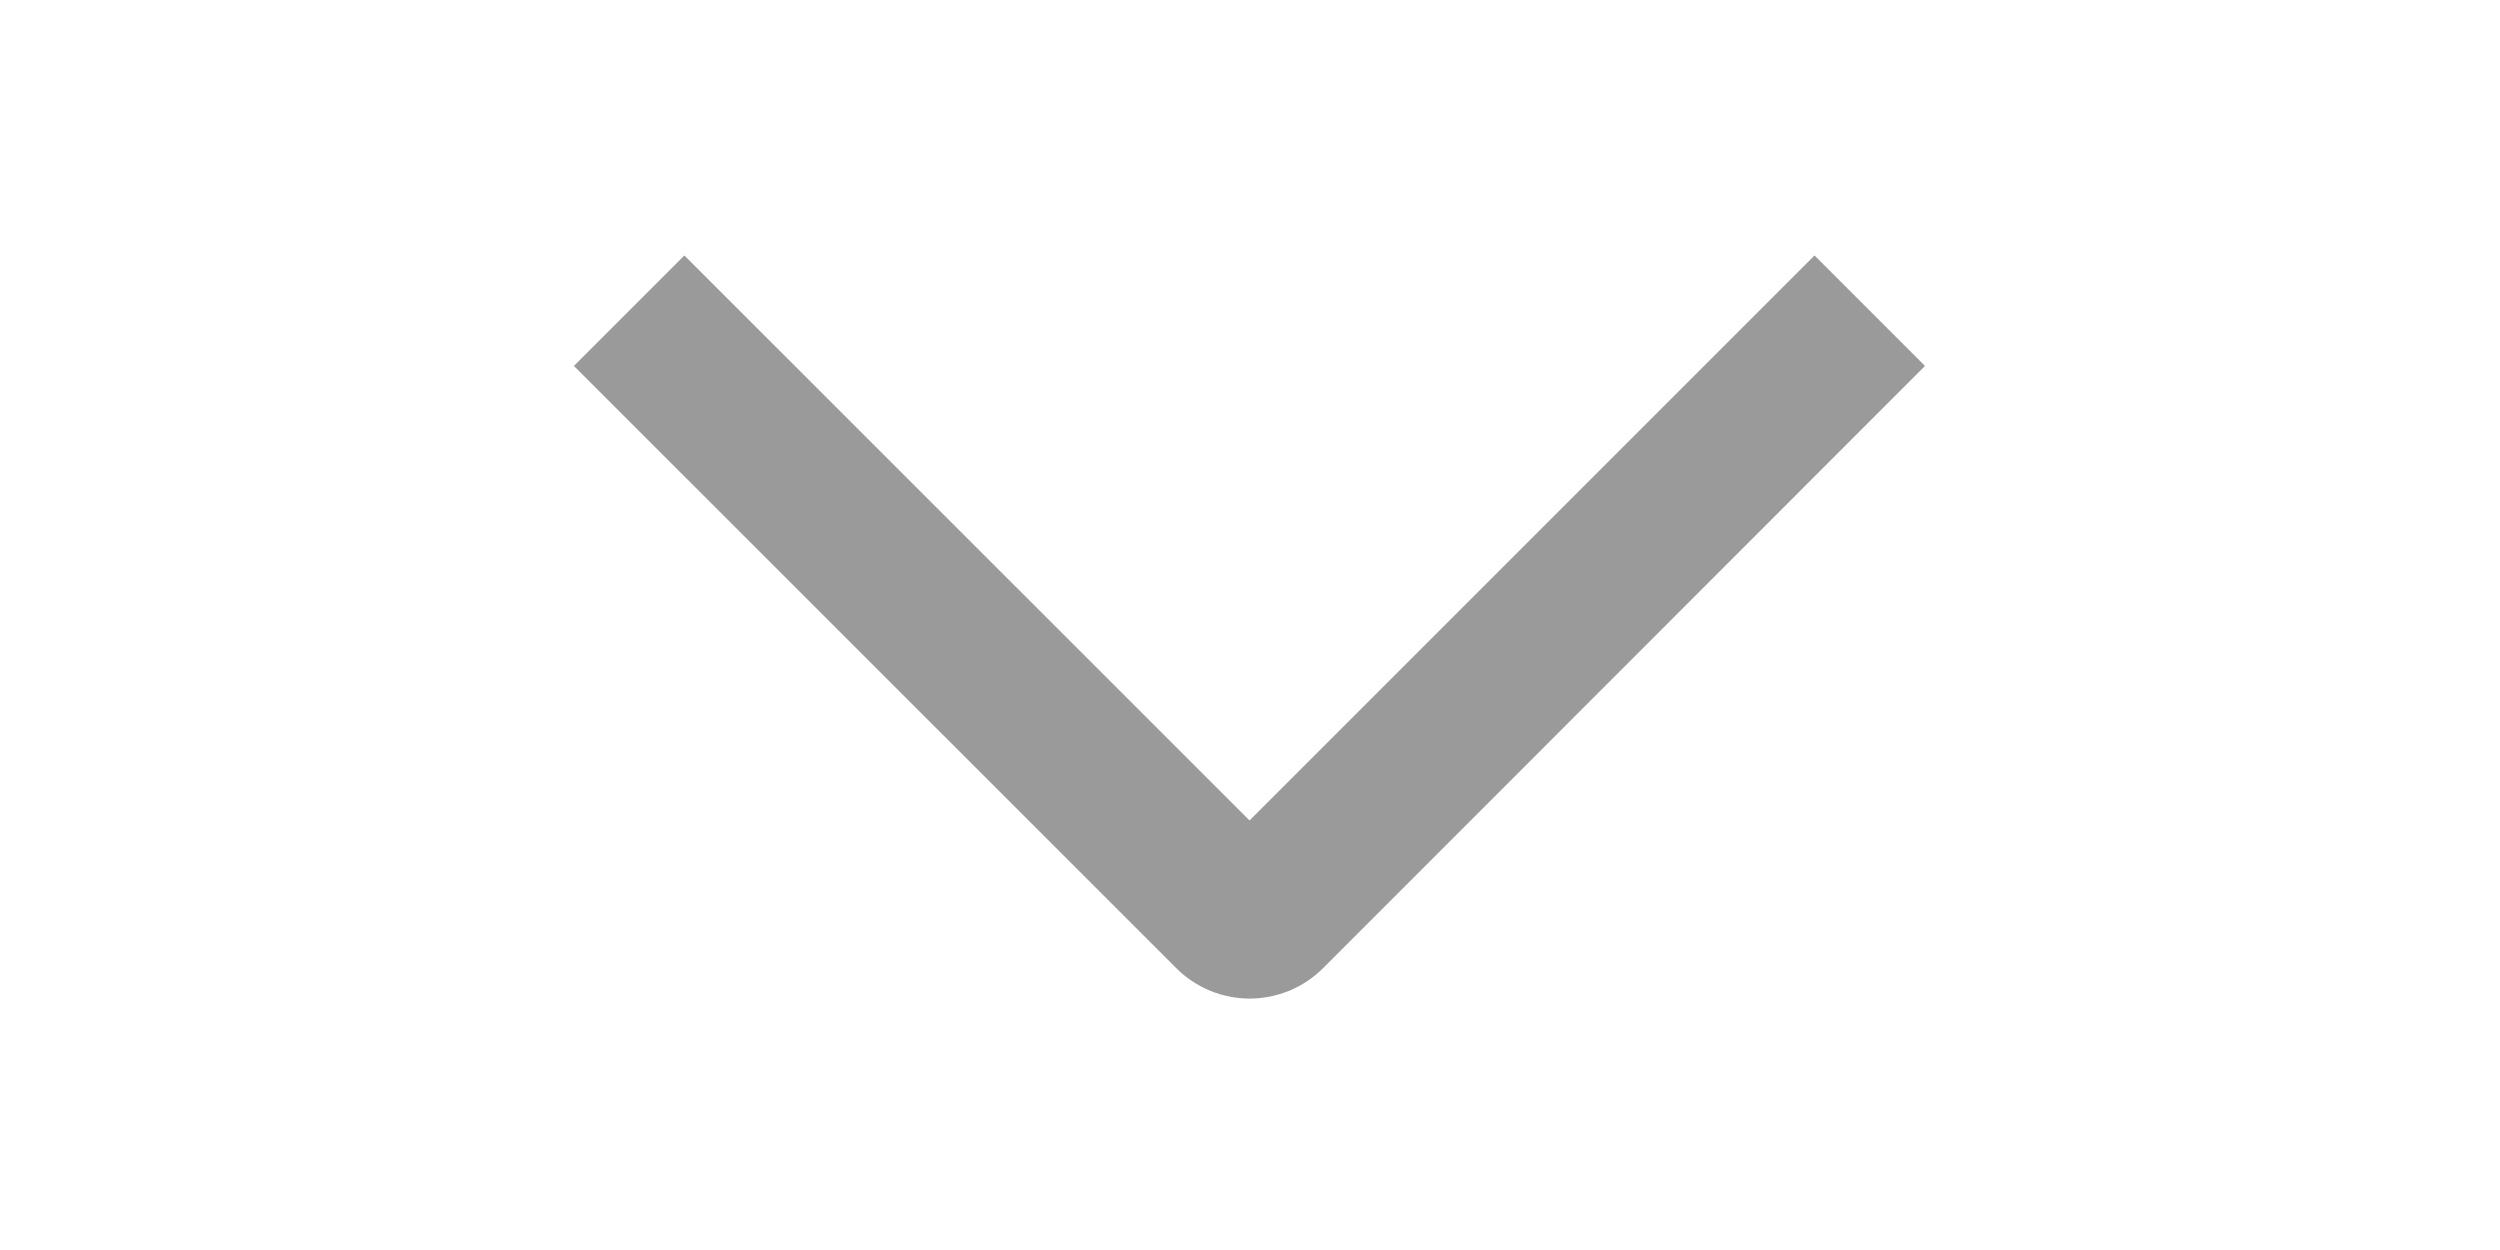 <svg width="16" height="8" viewBox="0 0 16 8" fill="none" xmlns="http://www.w3.org/2000/svg">
<path d="M11.613 1.635L12.32 2.342L8.469 6.195C8.407 6.257 8.334 6.306 8.253 6.34C8.172 6.373 8.085 6.391 7.998 6.391C7.91 6.391 7.823 6.373 7.743 6.34C7.662 6.306 7.588 6.257 7.527 6.195L3.673 2.342L4.38 1.635L7.997 5.251L11.613 1.635Z" fill="#9A9A9A"/>
</svg>

